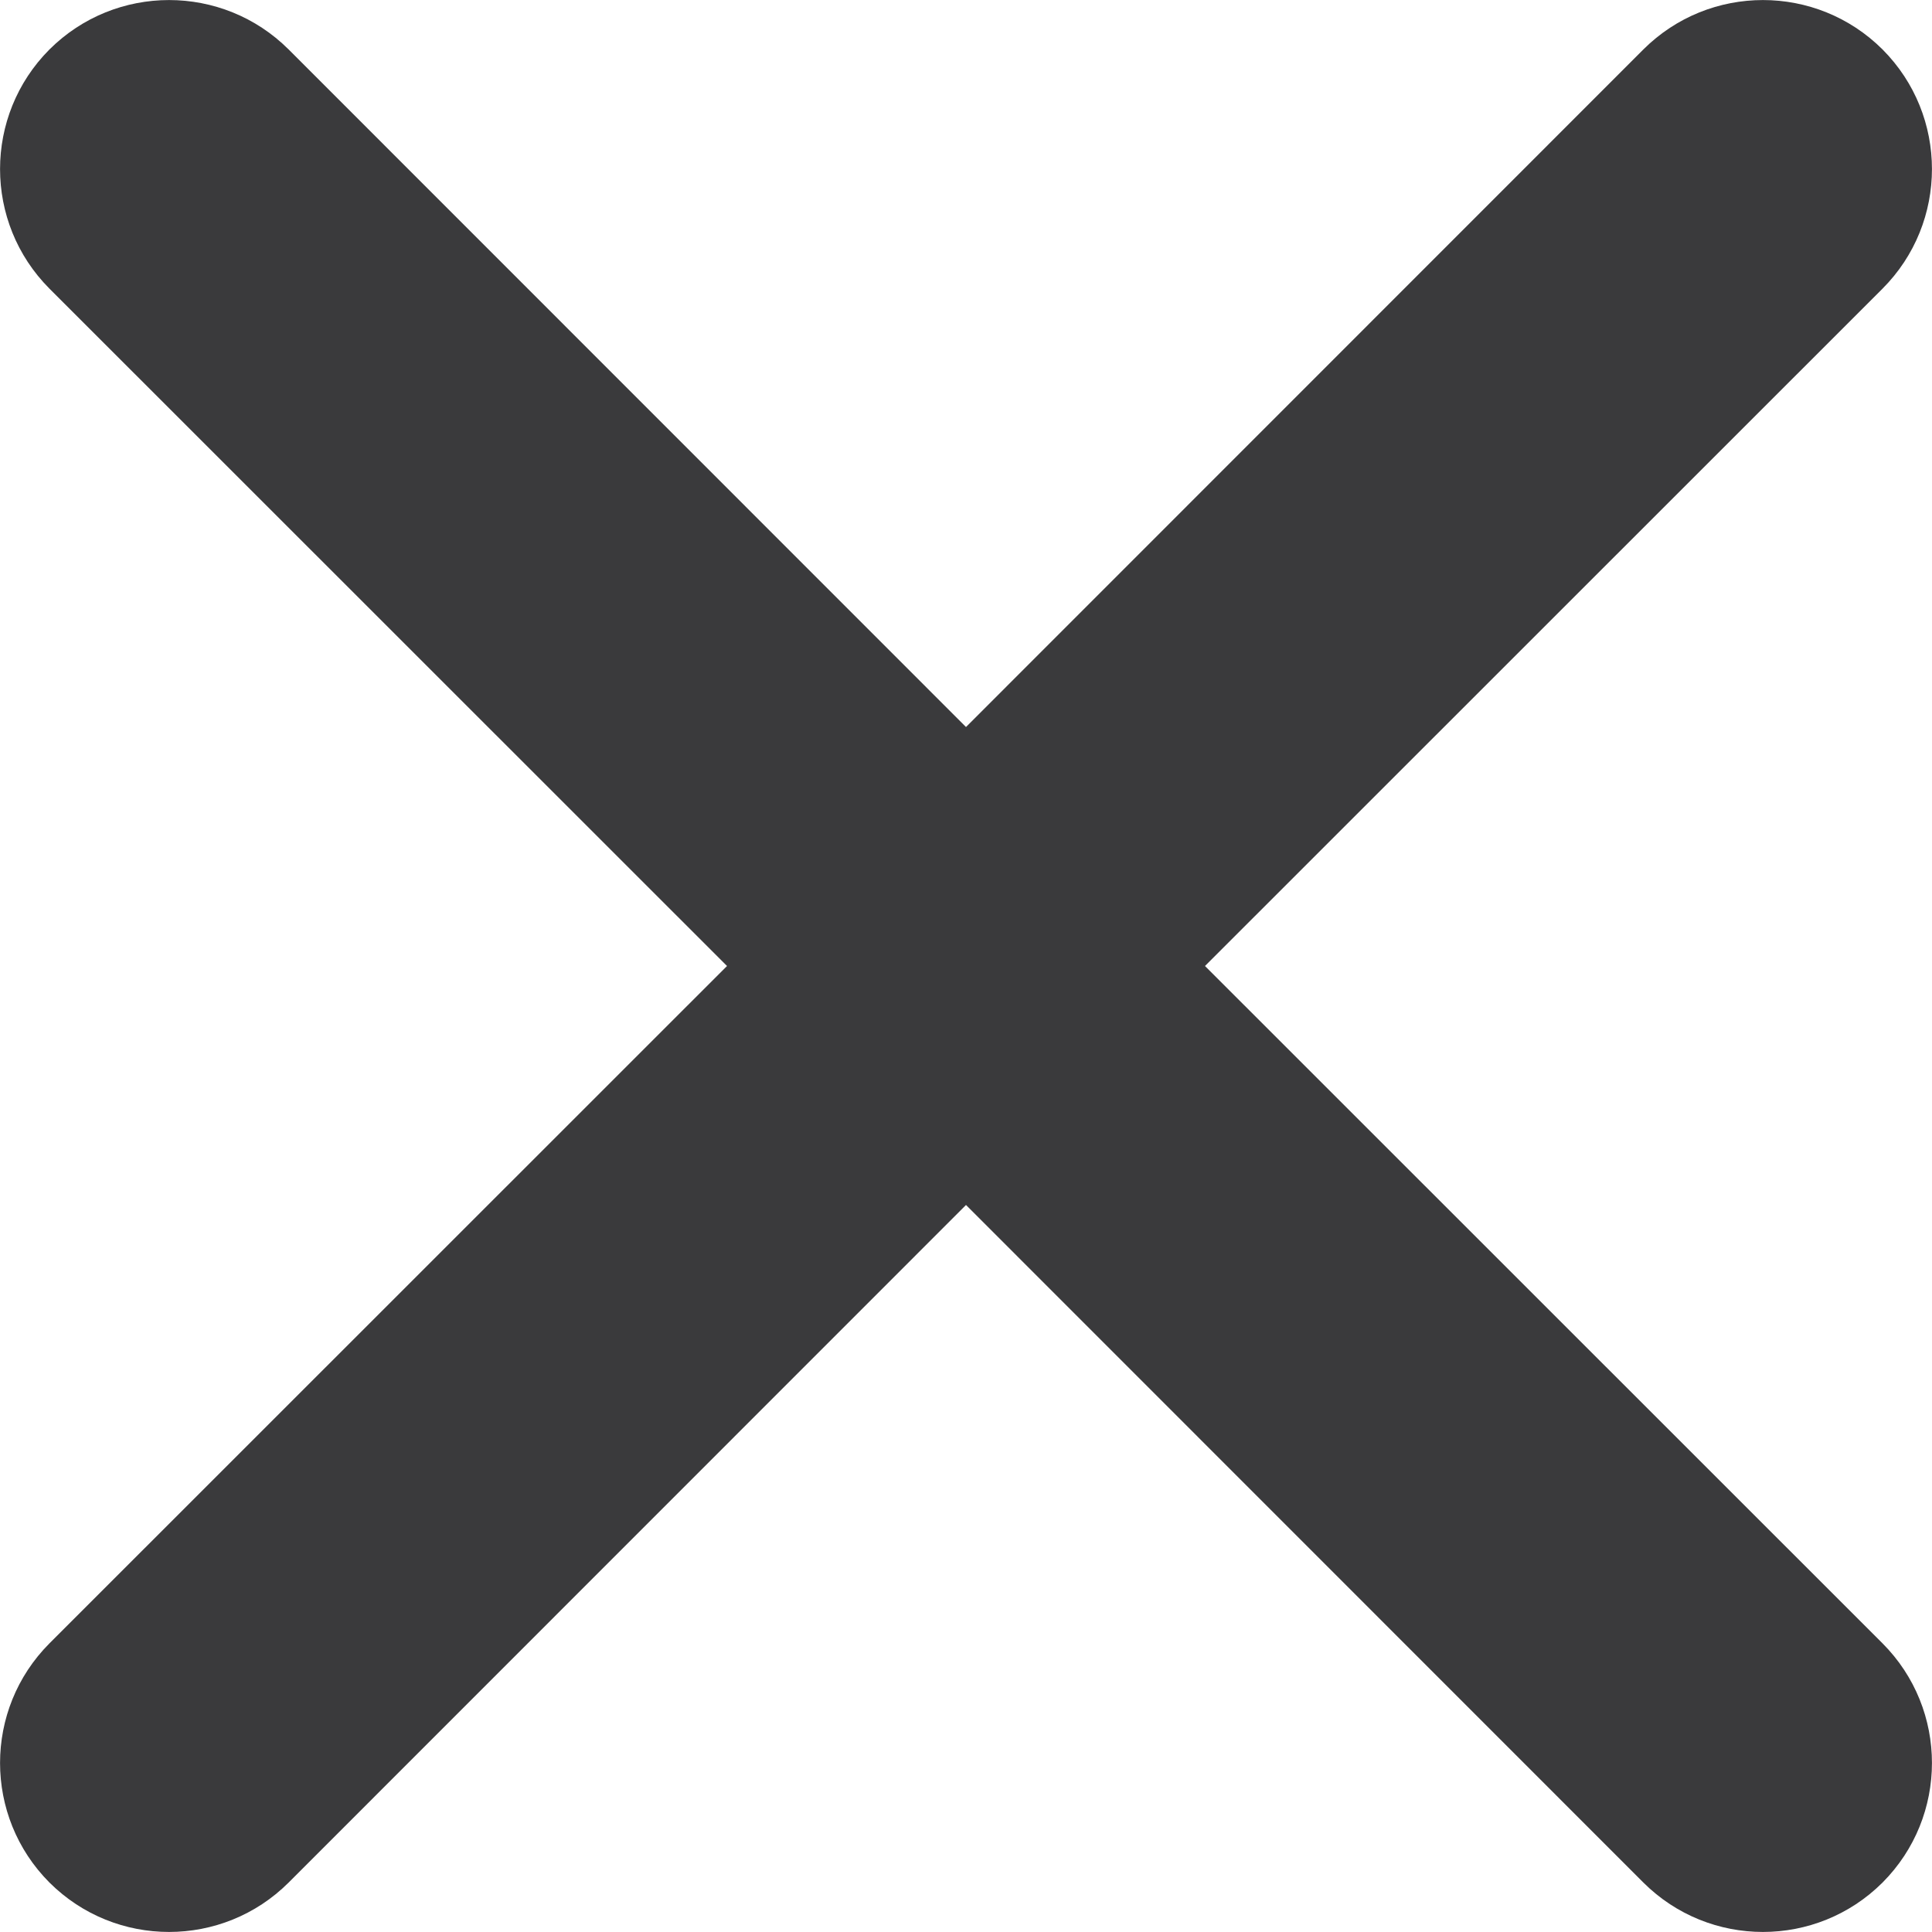 <svg width="10" height="10" viewBox="0 0 10 10" fill="none" xmlns="http://www.w3.org/2000/svg">
<path d="M9.744 1.494C10.085 1.152 10.085 0.598 9.744 0.256C9.402 -0.085 8.848 -0.085 8.506 0.256L5 3.763L1.494 0.256C1.152 -0.085 0.598 -0.085 0.256 0.256C-0.085 0.598 -0.085 1.152 0.256 1.494L3.763 5L0.256 8.506C-0.085 8.848 -0.085 9.402 0.256 9.744C0.598 10.085 1.152 10.085 1.494 9.744L5 6.237L8.506 9.744C8.848 10.085 9.402 10.085 9.744 9.744C10.085 9.402 10.085 8.848 9.744 8.506L6.237 5L9.744 1.494Z" fill="#3A3A3C"/>
</svg>
